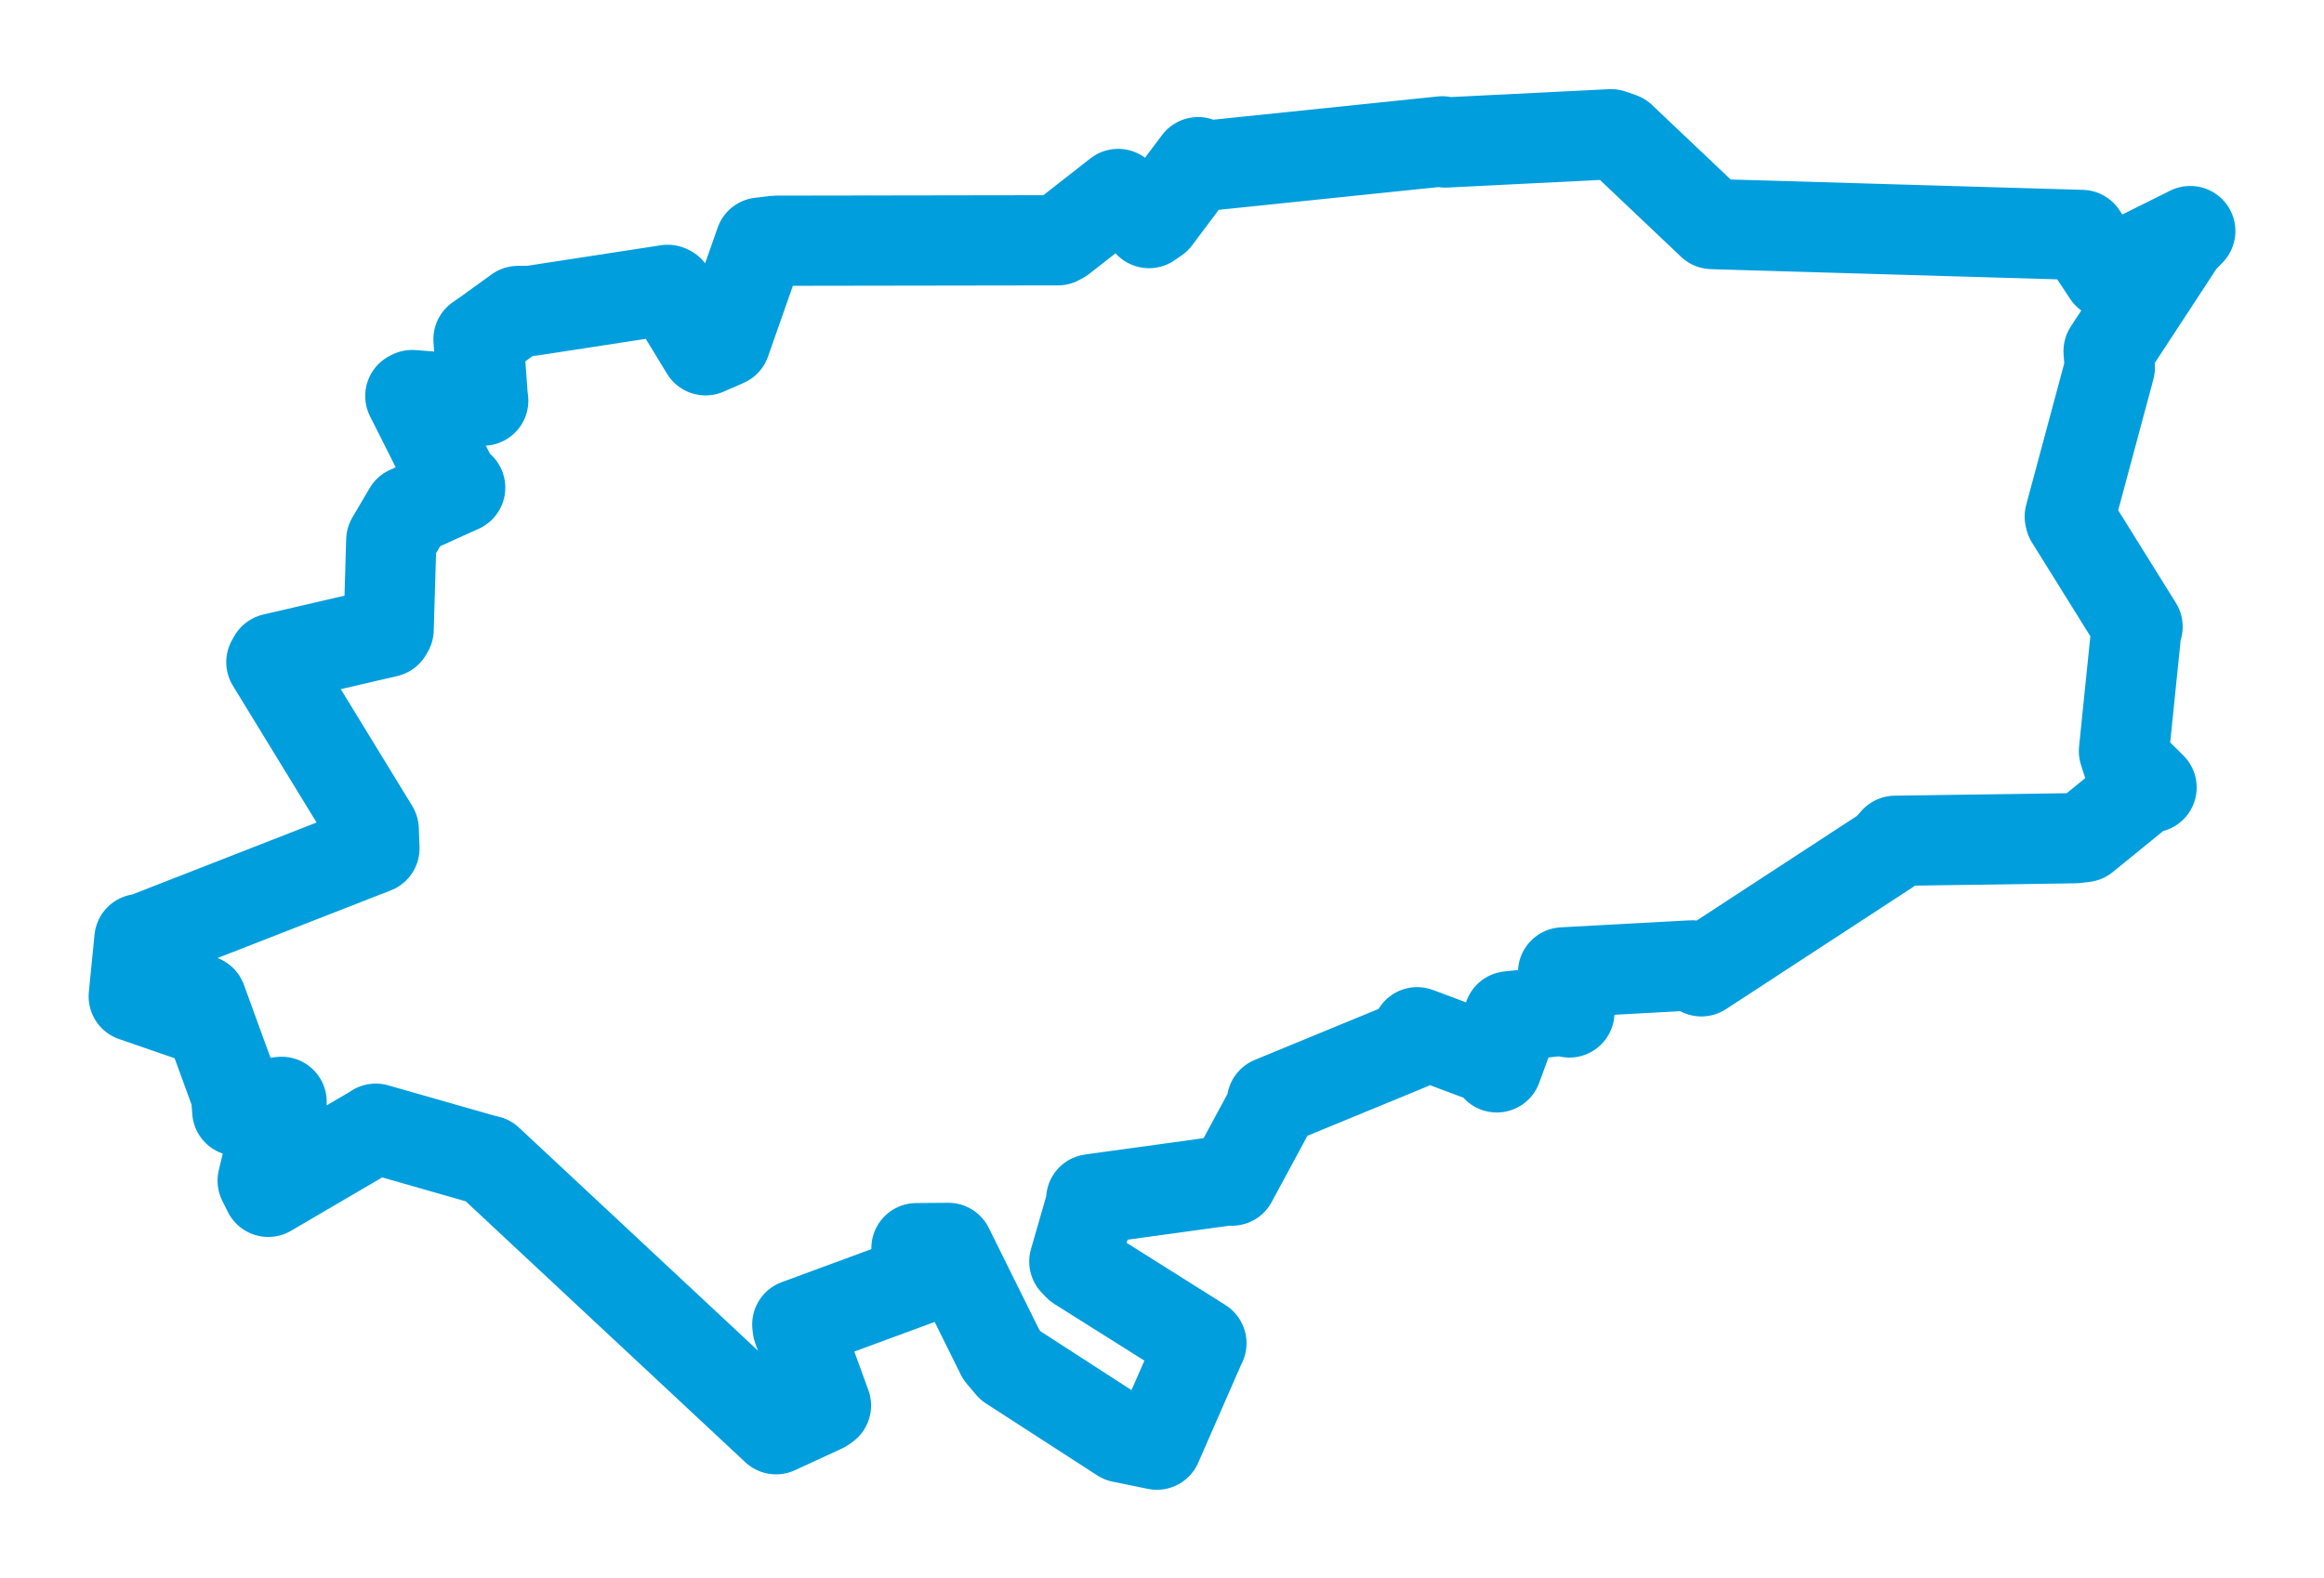 <svg viewBox="0 0 139.946 95.073" width="139.946" height="95.073" xmlns="http://www.w3.org/2000/svg">
  <title>Vsetín, okres Vsetín, Zlínský kraj, Střední Morava, Česko</title>
  <desc>Geojson of Vsetín, okres Vsetín, Zlínský kraj, Střední Morava, Česko</desc>
  <polygon points="8.053,60.018 11.624,61.252 12.133,60.246 14.222,65.979 14.287,66.913 16.734,66.394 16.956,66.369 15.817,71.116 16.154,71.791 22.589,68.023 22.628,67.987 29.282,69.888 29.396,69.905 46.594,85.961 46.733,86.091 49.544,84.793 49.737,84.659 48.035,79.989 48.011,79.782 55.33,77.084 55.35,77.082 55.188,75.183 57.107,75.168 60.293,81.599 60.849,82.257 67.548,86.588 69.664,87.02 72.306,80.982 72.346,80.909 64.942,76.247 64.694,75.989 65.738,72.37 65.711,72.233 73.949,71.099 74.184,71.116 76.663,66.526 76.594,66.356 84.839,62.96 85.34,62.177 89.908,63.886 90.134,64.294 91.088,61.687 90.864,61.219 94.149,60.867 94.502,60.986 94.224,58.658 94.125,58.572 101.882,58.15 102.453,58.509 113.634,51.209 114.125,50.645 124.972,50.489 125.508,50.423 129.297,47.34 129.562,47.432 128.155,46.044 127.9,45.244 128.637,38.028 128.72,37.753 124.663,31.235 124.637,31.116 127.047,22.149 126.975,21.152 131.347,14.474 131.893,13.918 127.494,16.108 126.924,16.502 126.43,15.753 125.358,14.152 103.419,13.507 103.098,13.495 97.609,8.292 97.014,8.086 87.032,8.584 86.855,8.513 72.566,9.993 72.148,9.767 69.61,13.149 69.192,13.438 67.772,12.016 67.333,11.683 63.921,14.353 63.703,14.474 46.74,14.5 45.779,14.612 43.683,20.579 42.488,21.101 40.295,17.5 40.206,17.459 31.982,18.724 31.192,18.732 29.267,20.124 28.814,20.436 29.065,23.882 29.098,24.131 24.819,23.796 24.709,23.853 27.439,29.274 27.711,29.373 24.601,30.779 23.562,32.545 23.402,37.917 23.308,38.074 16.466,39.664 16.341,39.885 22.505,49.963 22.546,51.102 8.526,56.577 8.396,56.563 8.053,60.018" stroke="#009edd" stroke-width="5.434px" fill="none" stroke-linejoin="round" vector-effect="non-scaling-stroke"></polygon>
</svg>